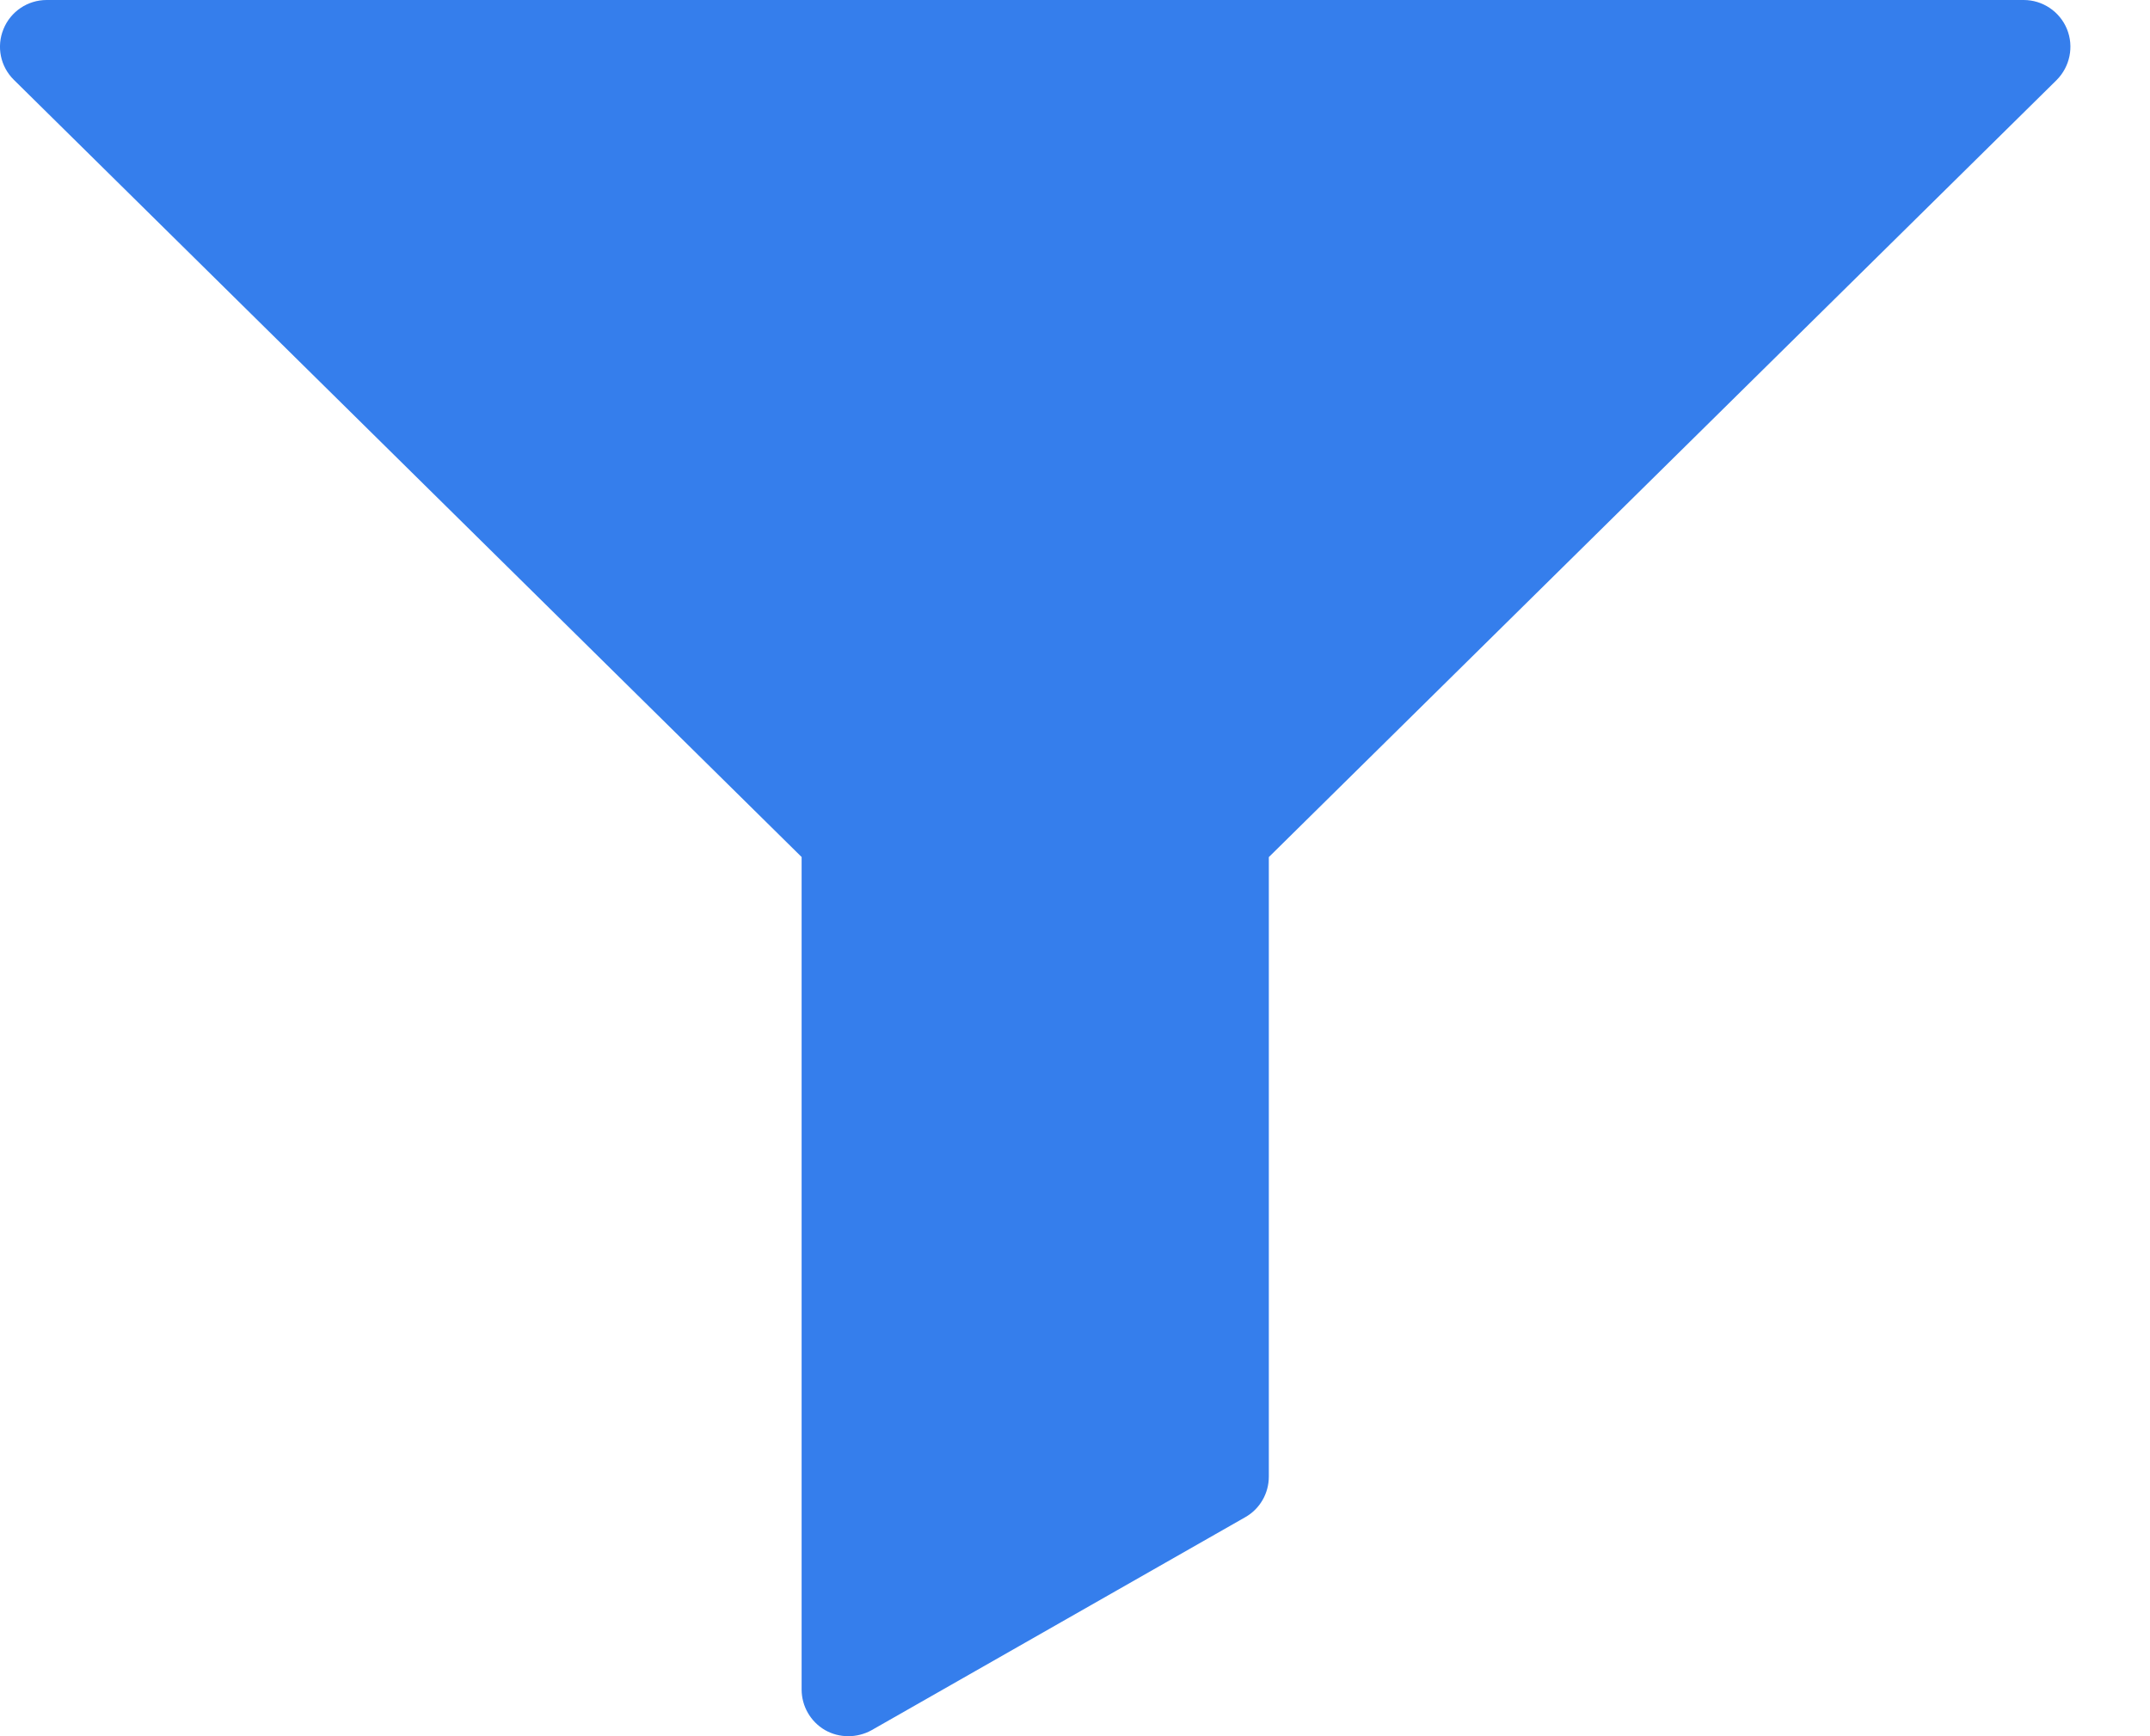 <svg width="26" height="21" viewBox="0 0 26 21" fill="none" xmlns="http://www.w3.org/2000/svg">
<path d="M24.996 0.352C24.909 0.139 24.701 0 24.473 0L0.564 0C0.335 0 0.128 0.139 0.042 0.352C-0.045 0.564 0.005 0.806 0.168 0.966L9.694 10.366V20.435C9.694 20.636 9.801 20.823 9.975 20.925C10.064 20.976 10.161 21 10.259 21C10.355 21 10.452 20.976 10.539 20.928L15.059 18.351C15.236 18.251 15.344 18.063 15.344 17.86V10.367L24.871 0.968C25.032 0.806 25.082 0.564 24.996 0.352L24.996 0.352Z" fill="#357EEC"/>
</svg>
